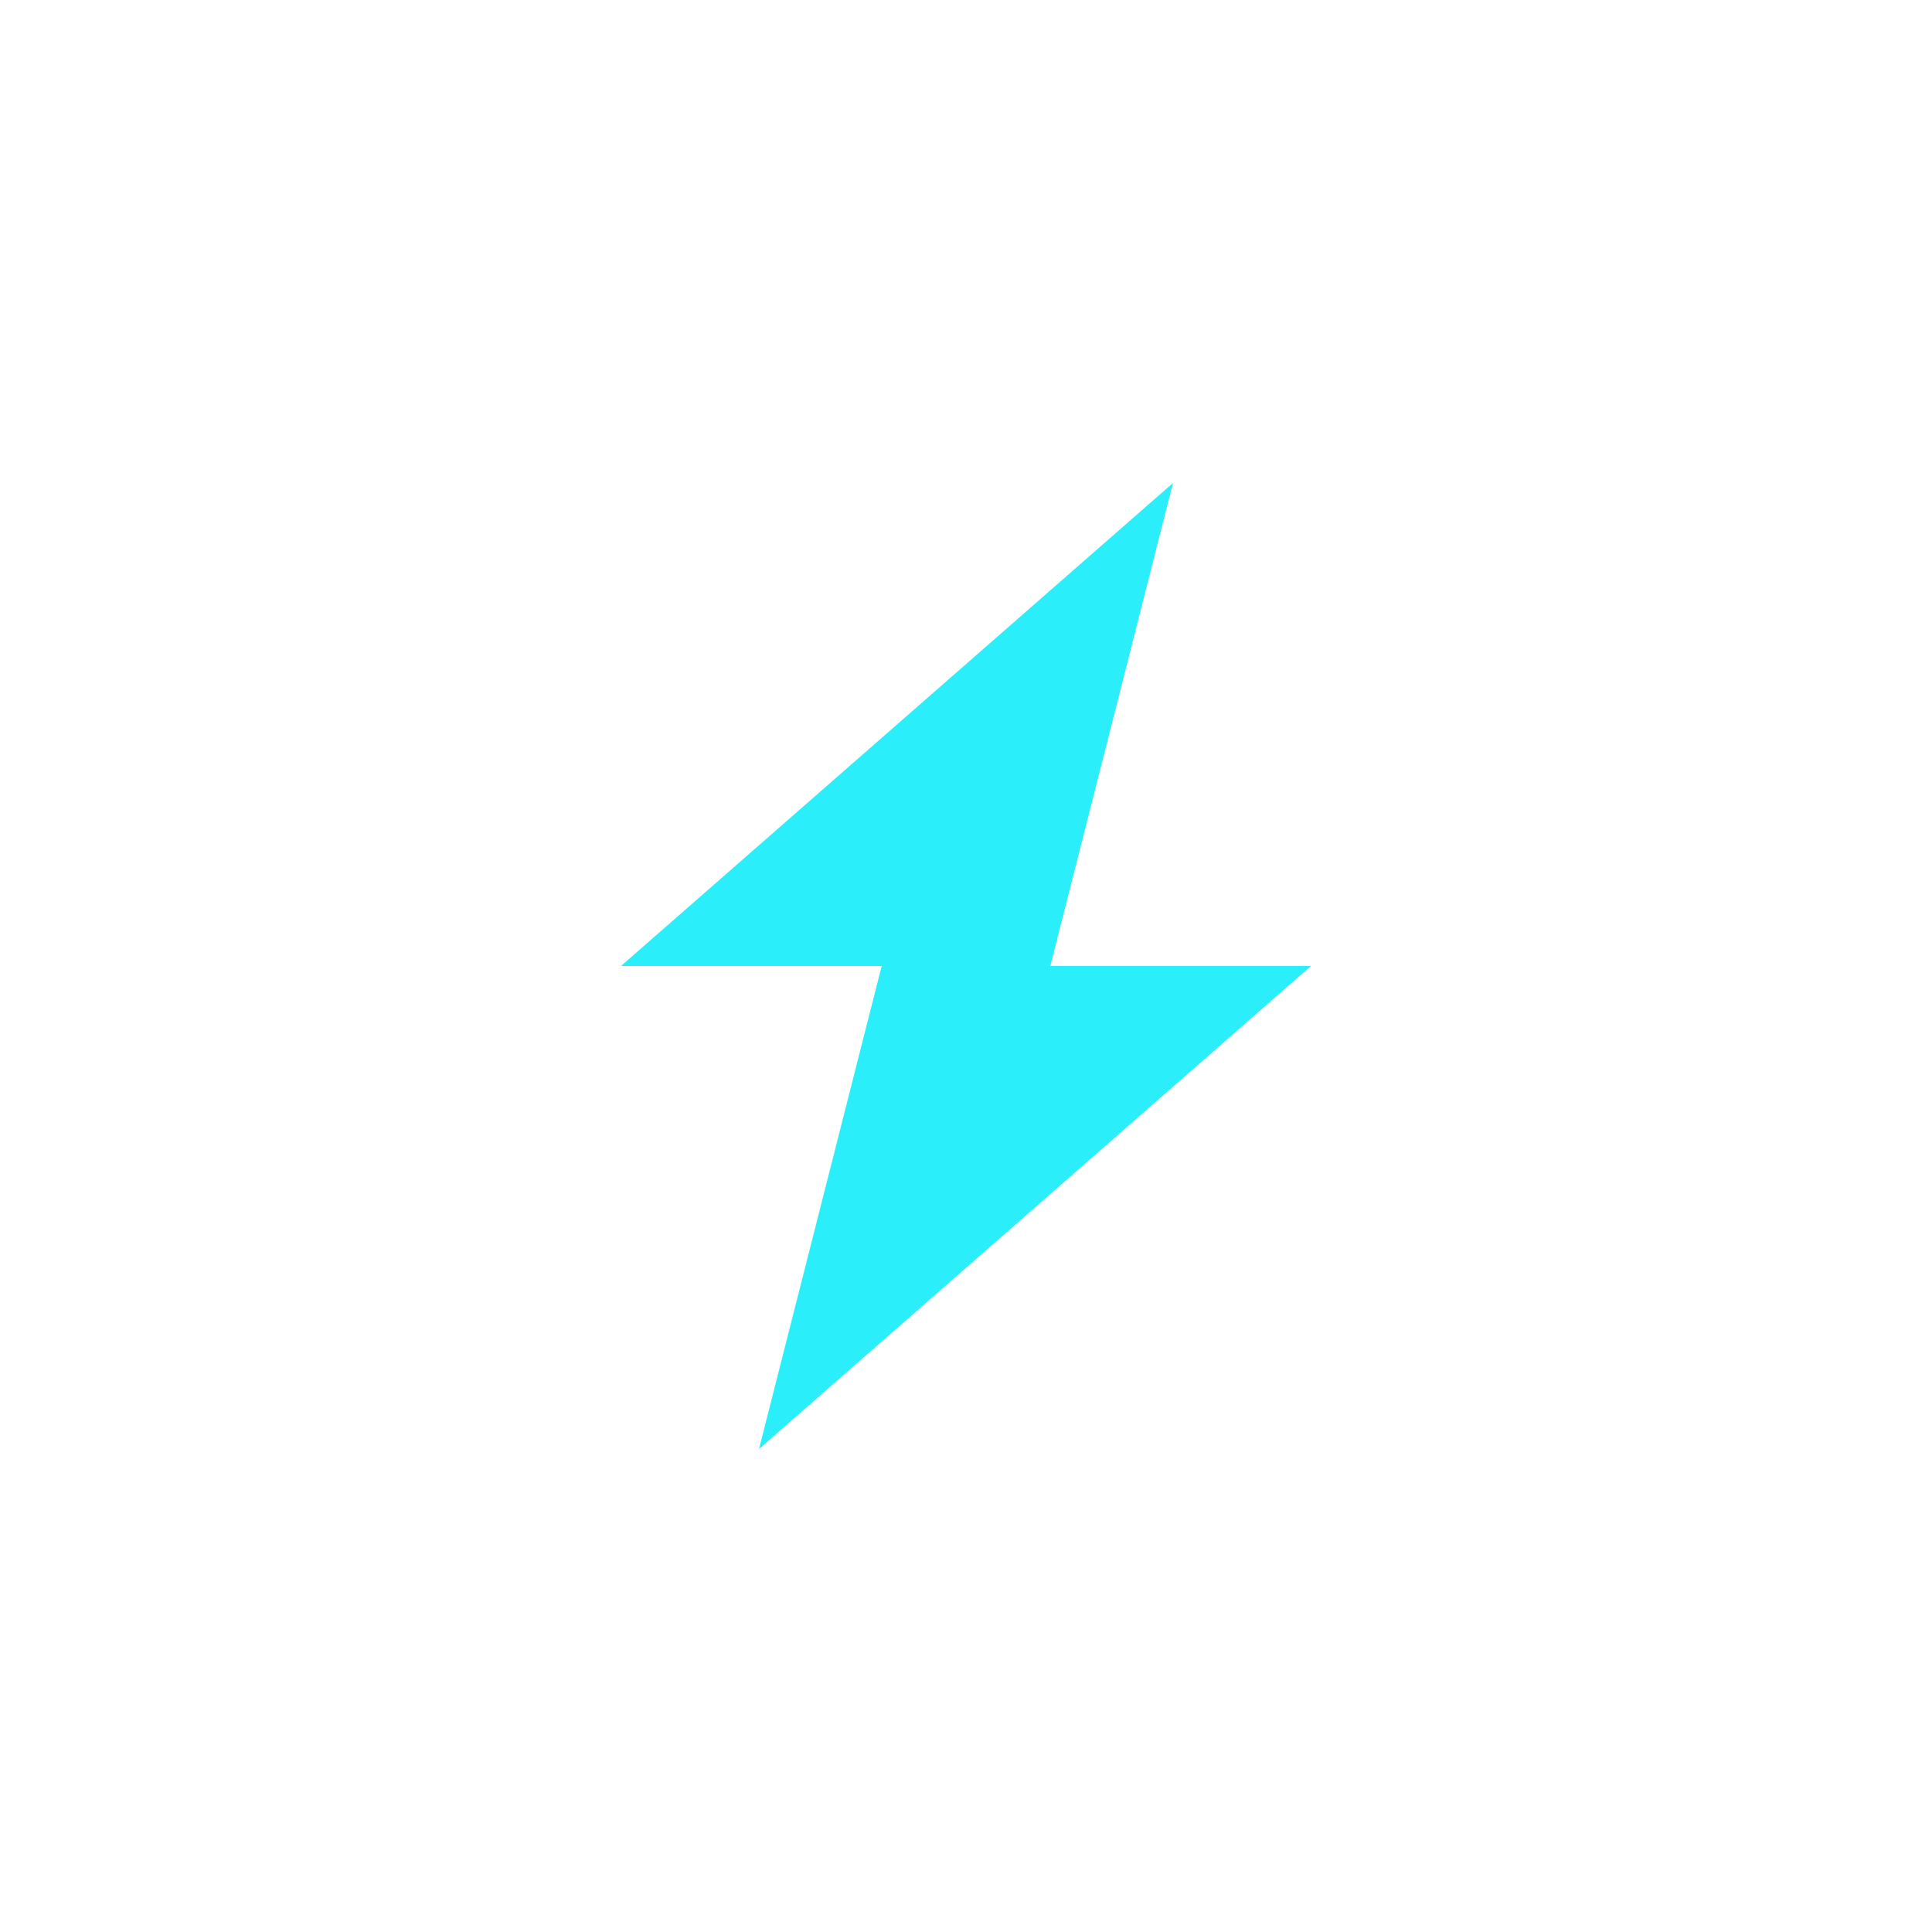 <svg width="28" height="28" viewBox="0 0 28 28" fill="none" xmlns="http://www.w3.org/2000/svg">
<g clip-path="url(#clip0_400_42558)">
<path d="M9 14L17 7L15.222 14H9Z" fill="#2AEFFB"/>
<path d="M19 14L11 21L12.778 14H19Z" fill="#2AEFFB"/>
</g>
<defs>
<clipPath id="clip0_400_42558">
<rect width="28" height="28" fill="white"/>
</clipPath>
</defs>
</svg>
